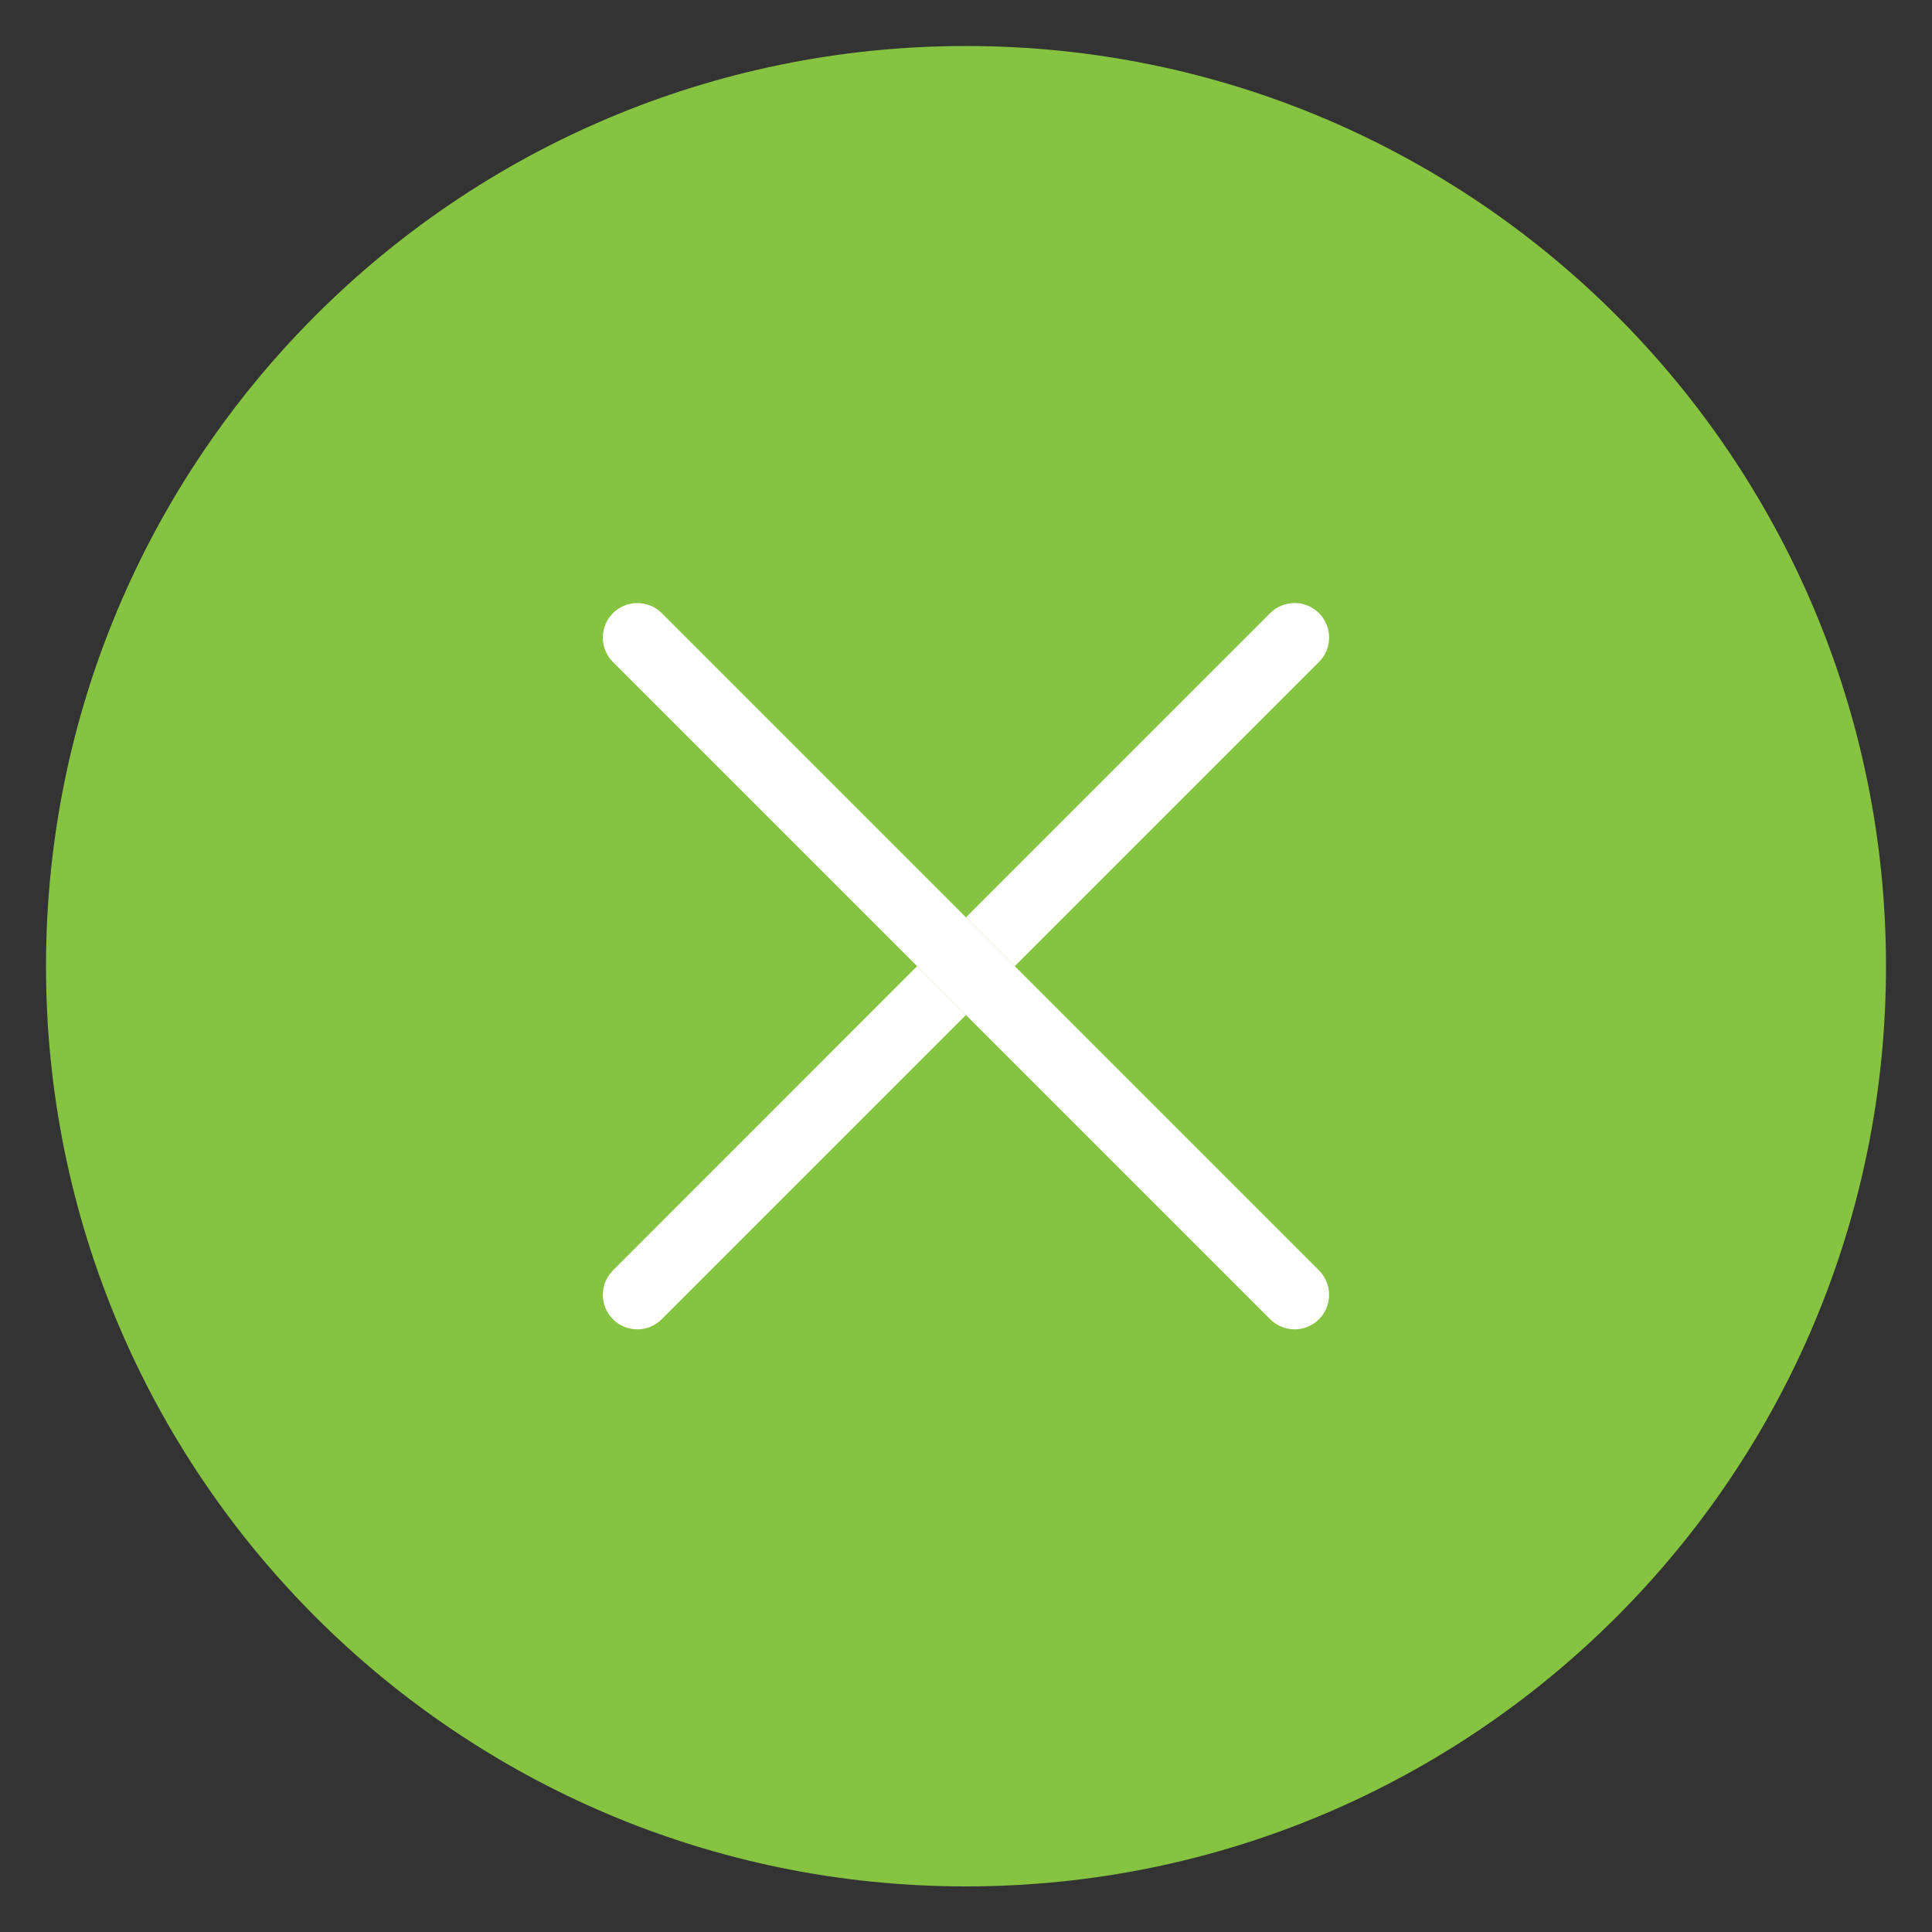 <?xml version="1.0" encoding="utf-8"?>
<!-- Generator: Adobe Illustrator 16.0.0, SVG Export Plug-In . SVG Version: 6.00 Build 0)  -->
<svg version="1.2" baseProfile="tiny" id="Слой_1"
	 xmlns="http://www.w3.org/2000/svg" xmlns:xlink="http://www.w3.org/1999/xlink" x="0px" y="0px" width="42px" height="42px"
	 viewBox="0 0 42 42" xml:space="preserve">
<rect x="0" y="0" width="42" height="42" fill="#333333" stroke="none"/>
<g>
	<path fill-rule="evenodd" fill="#85C340" d="M21,1c11.045,0,20,8.957,20,20.005c0,11.047-8.955,20.004-20,20.004
		c-11.045,0-20-8.957-20-20.004C1,9.957,9.955,1,21,1z"/>
	<g>
		<path fill="#FFFFFF" d="M28.674,14.39c0.293-0.293,0.293-0.768,0-1.061s-0.768-0.293-1.061,0l-6.614,6.614l1.061,1.061
			L28.674,14.39z"/>
		<path fill="#FFFFFF" d="M13.325,27.618c-0.293,0.293-0.293,0.768,0,1.061c0.146,0.146,0.338,0.22,0.53,0.22s0.384-0.073,0.53-0.22
			l6.613-6.614l-1.061-1.061L13.325,27.618z"/>
		<path fill="#FFFFFF" d="M28.674,27.618l-6.614-6.614l-1.061-1.061l-6.613-6.613c-0.293-0.293-0.768-0.293-1.061,0
			s-0.293,0.768,0,1.061l6.613,6.613l1.061,1.061l6.614,6.614c0.146,0.146,0.338,0.22,0.53,0.22s0.384-0.073,0.53-0.22
			C28.967,28.386,28.967,27.911,28.674,27.618z"/>
	</g>
</g>
</svg>
